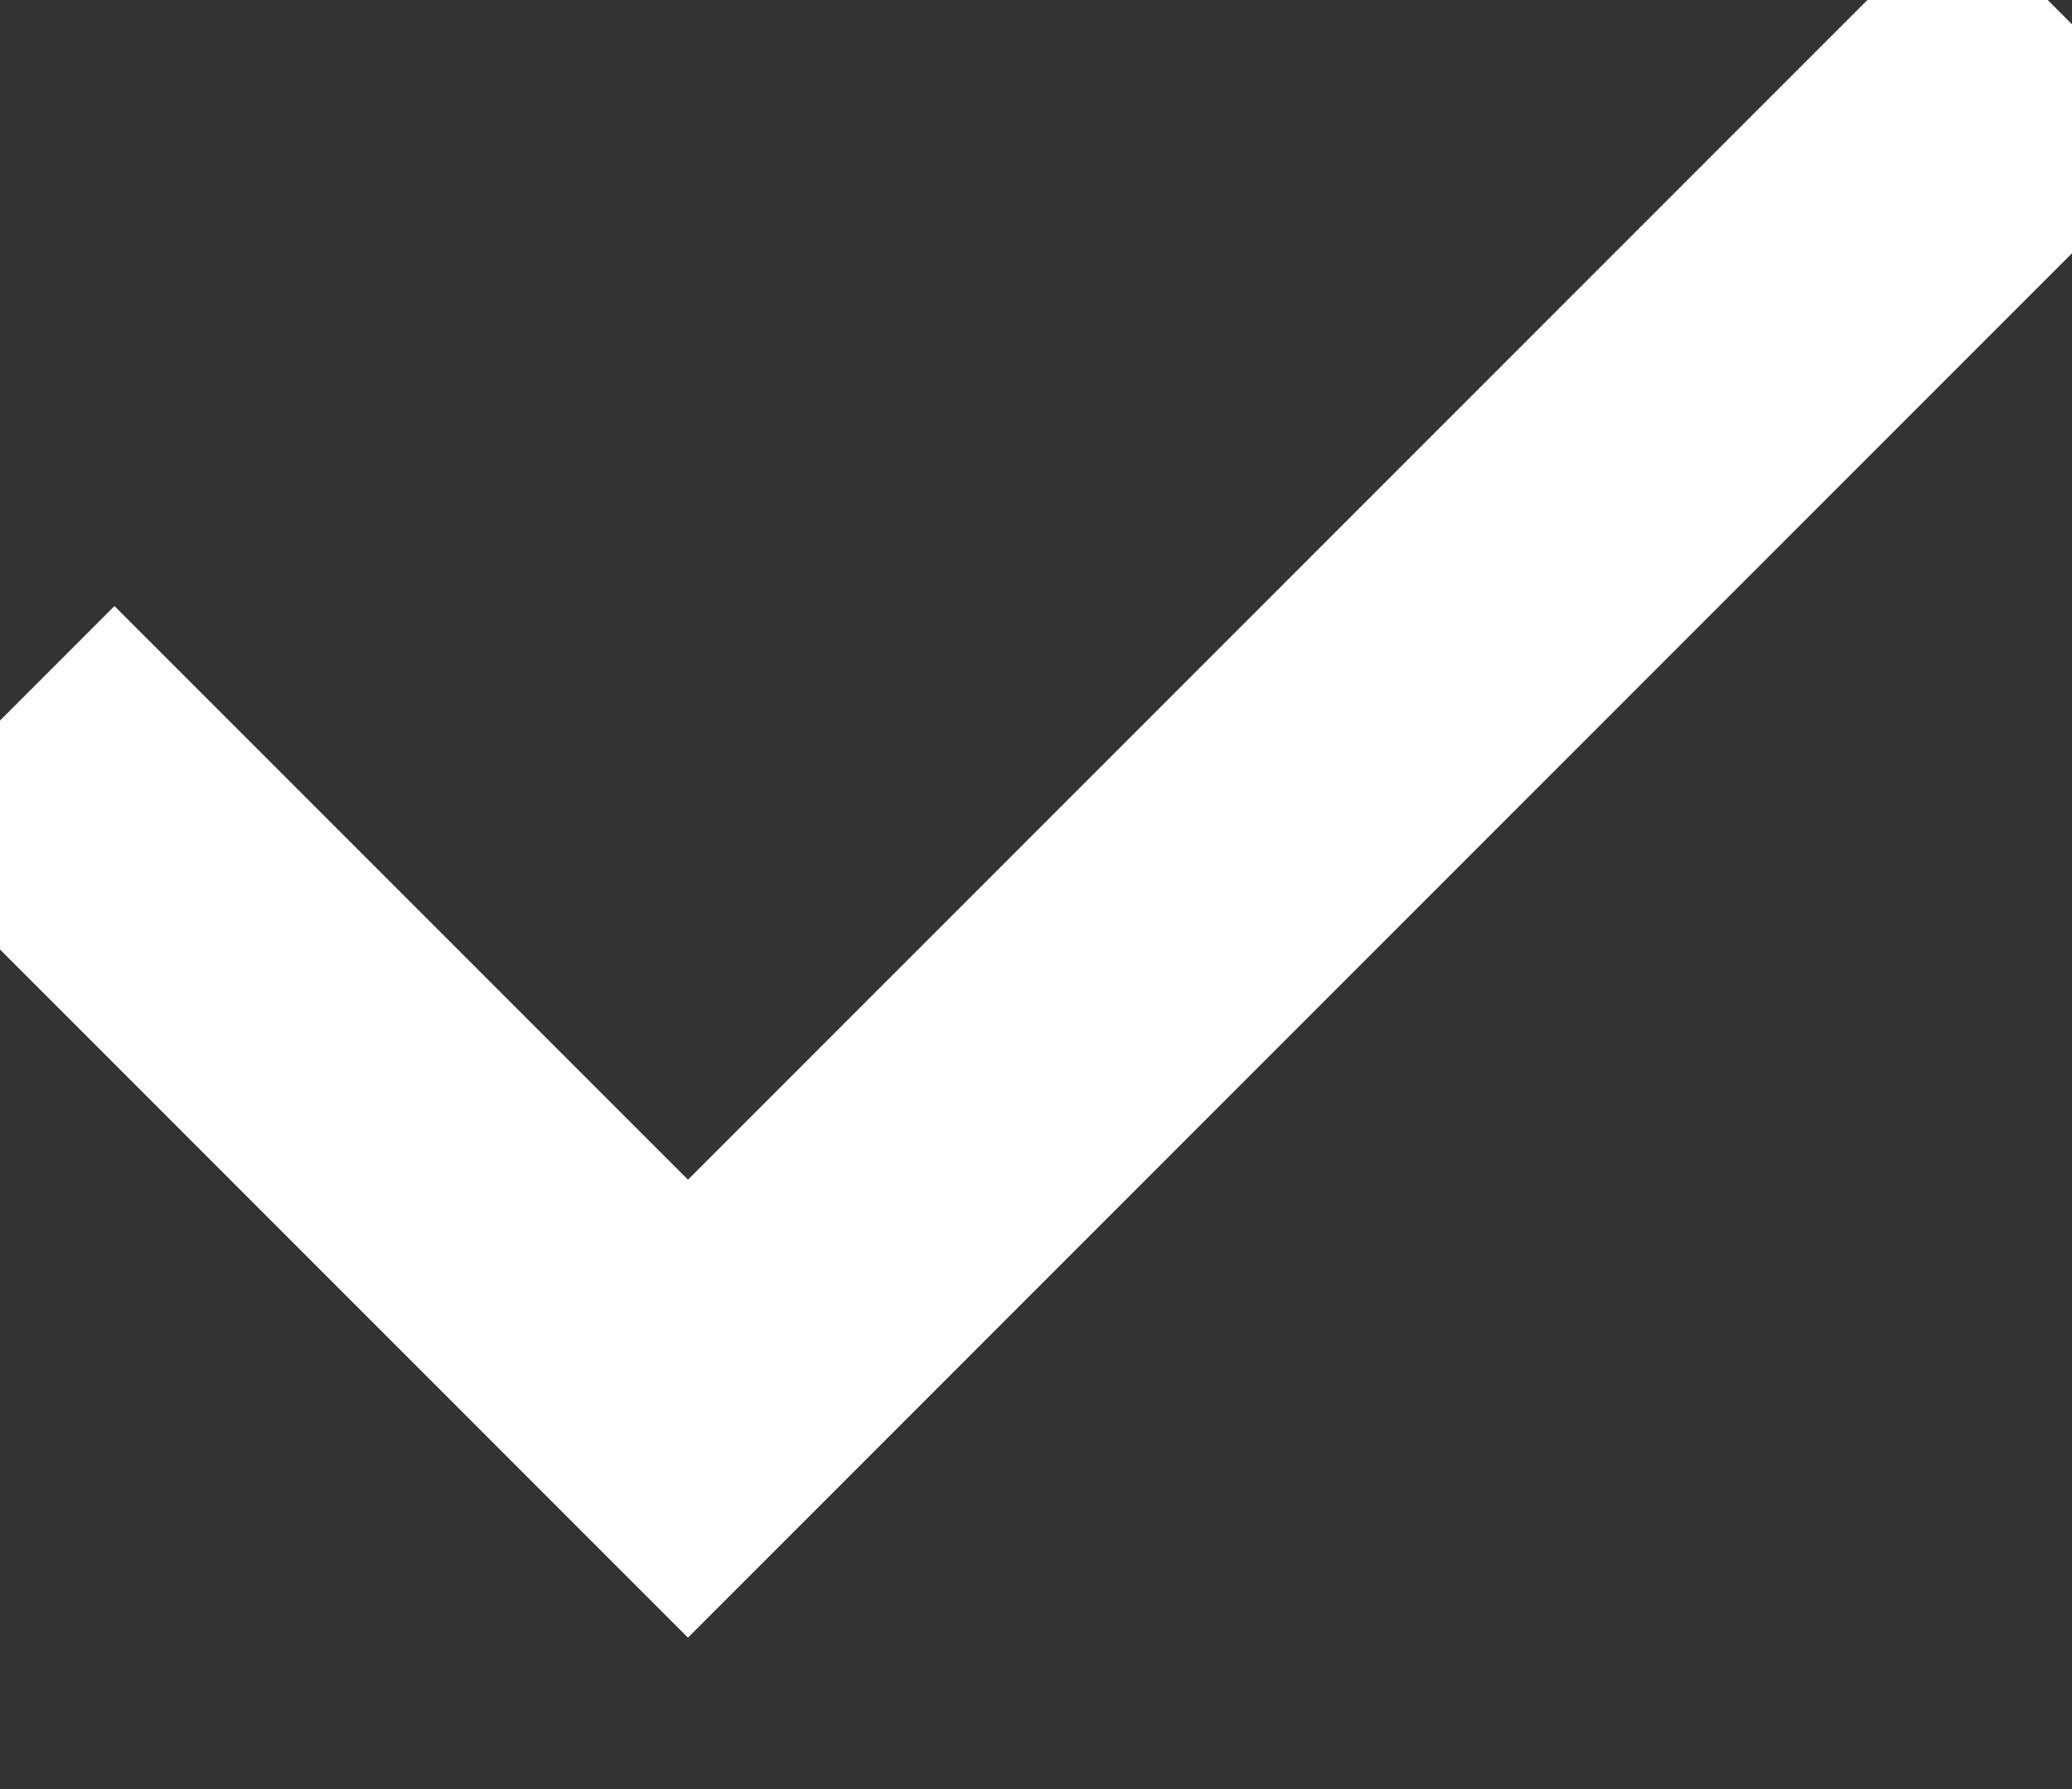 <?xml version="1.0" encoding="utf-8"?>
<!-- Generator: Adobe Illustrator 21.0.2, SVG Export Plug-In . SVG Version: 6.00 Build 0)  -->
<svg version="1.1" id="Слой_1" xmlns="http://www.w3.org/2000/svg" xmlns:xlink="http://www.w3.org/1999/xlink" x="0px" y="0px"
	 width="25.6px" height="22.1px" viewBox="0 0 25.6 22.1" style="enable-background:new 0 0 25.6 22.1;" xml:space="preserve">
<rect x="0" y="0" width="25.6" height="22.1" fill="#333333" stroke="none"/>
<style type="text/css">
	.st0{fill:none;stroke:#FFFFFF;stroke-width:4;}
</style>
<g id="Слой_x0020_1">
	<polyline class="st0" points="0,8.9 8.5,17.4 25.6,0.3 	"/>
</g>
</svg>
